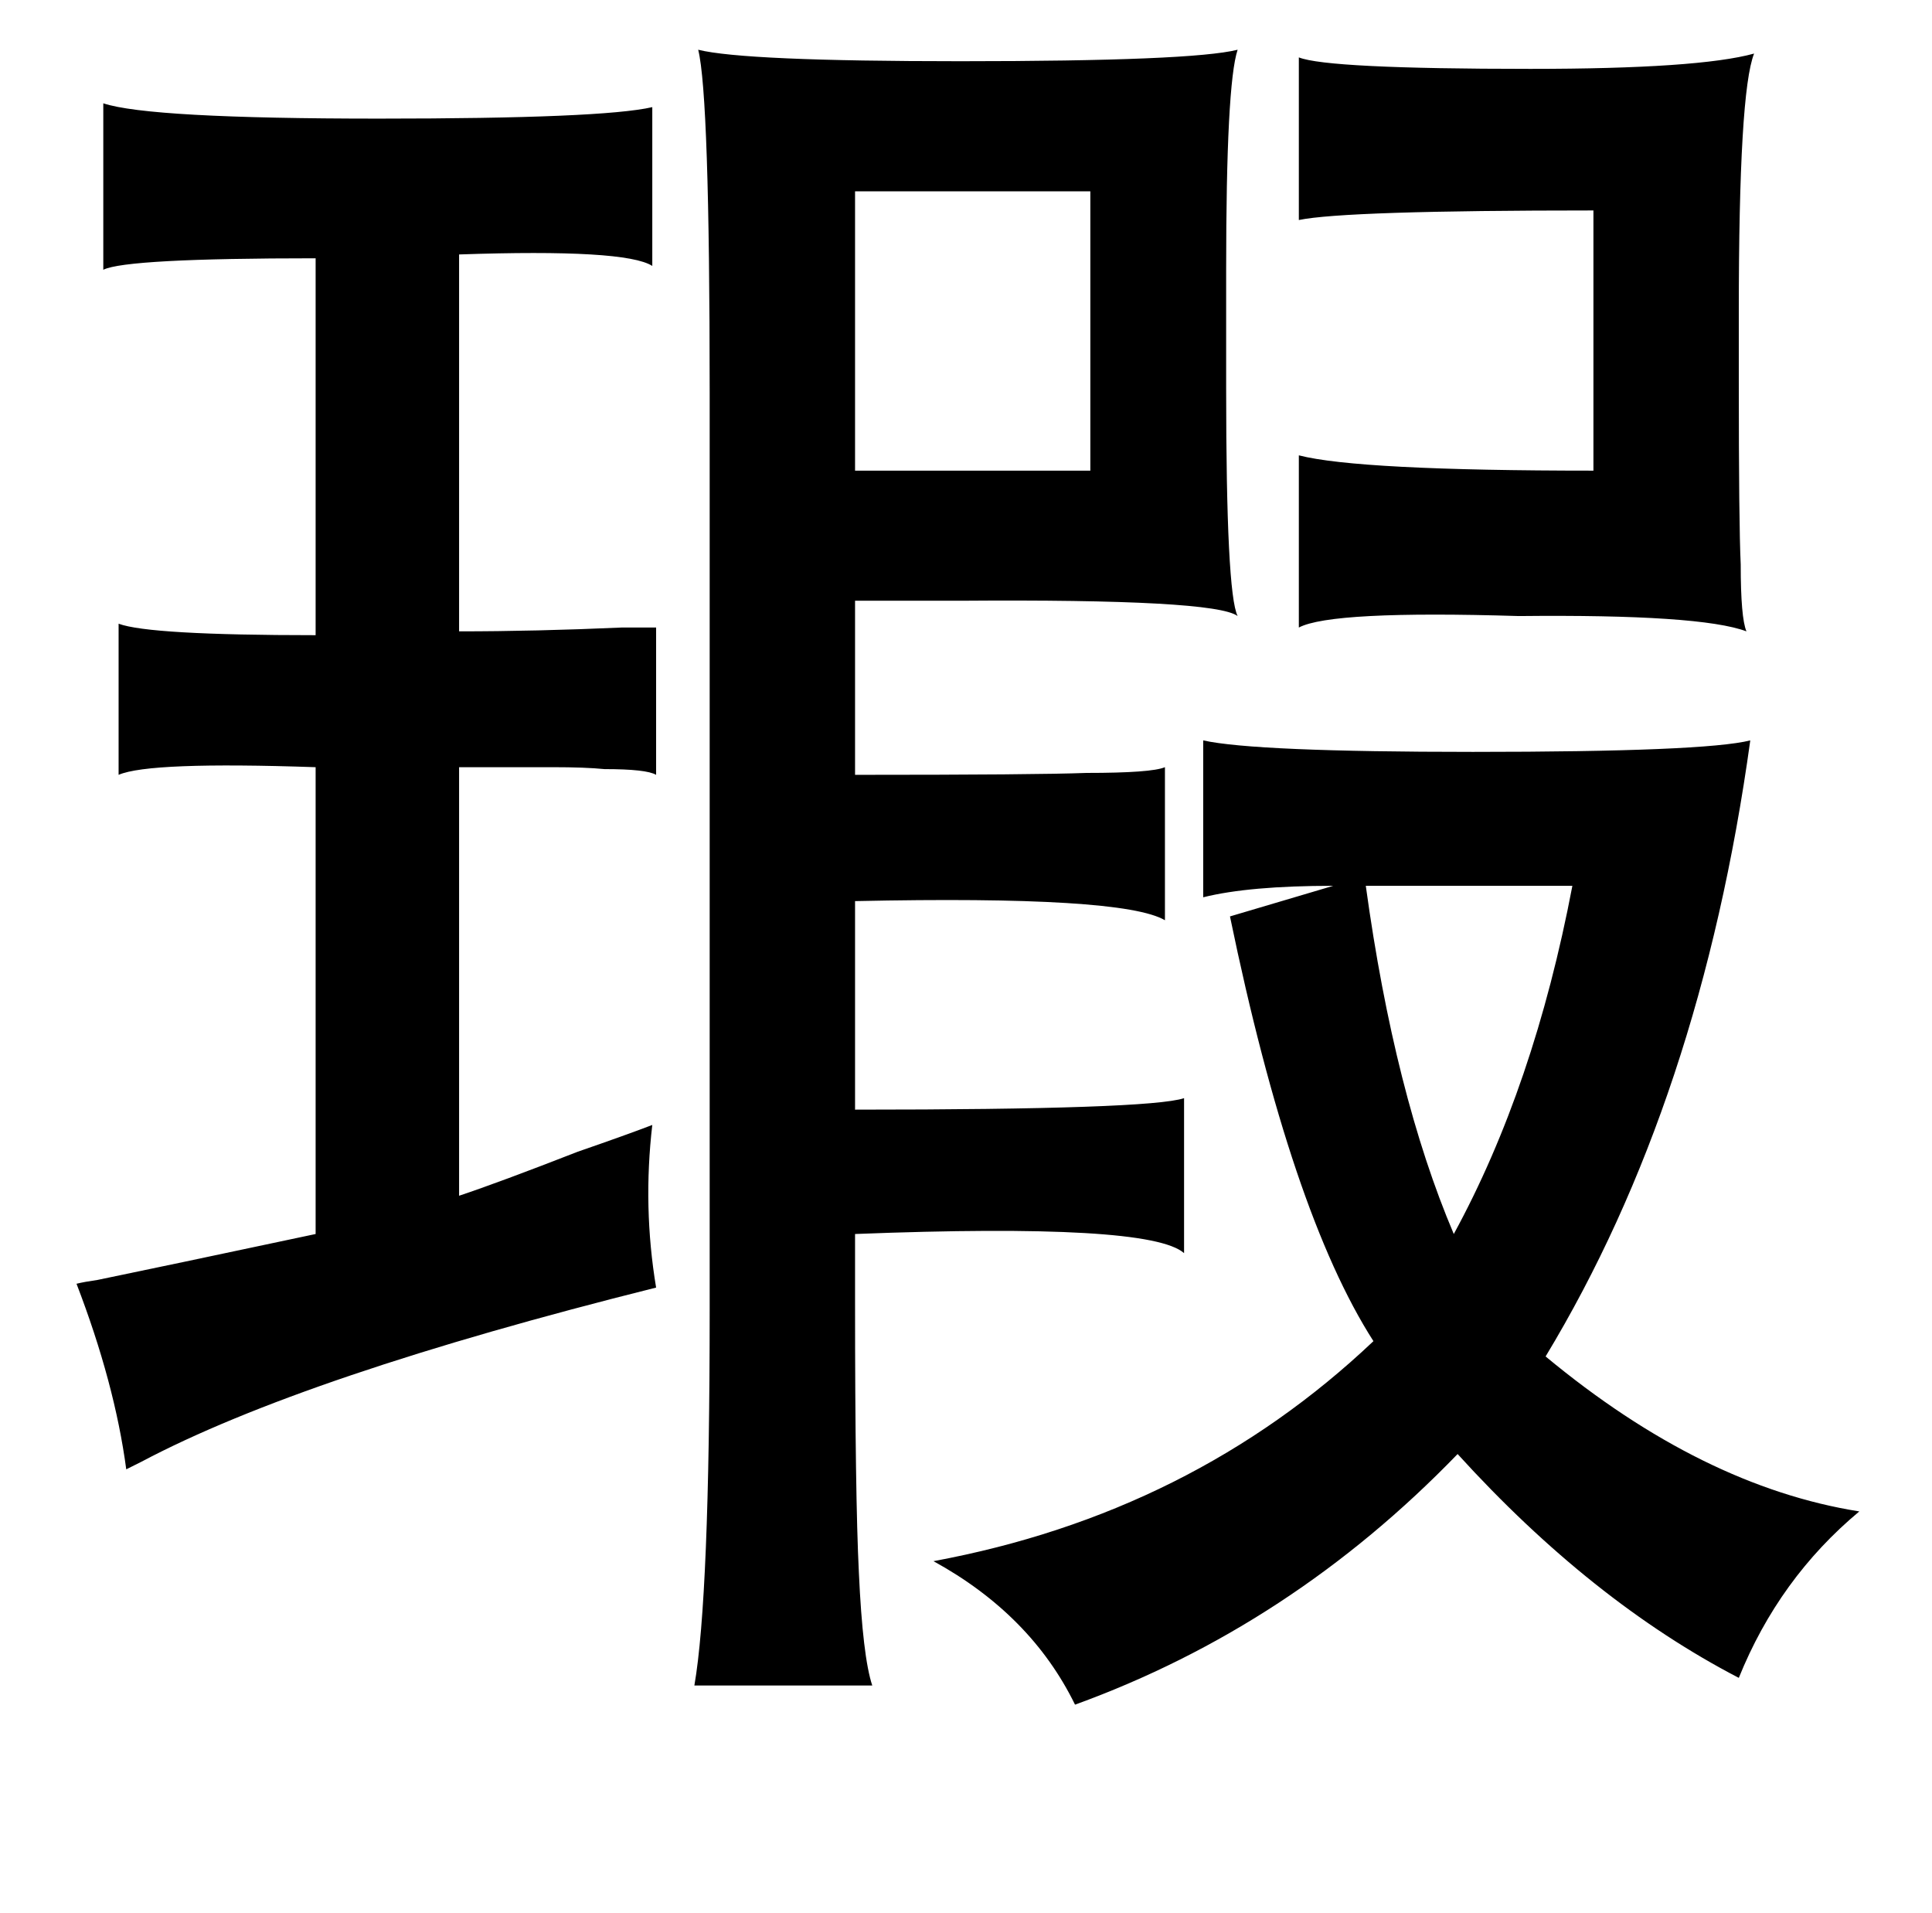 <?xml version="1.0" standalone="no"?>
<!DOCTYPE svg PUBLIC "-//W3C//DTD SVG 1.1//EN" "http://www.w3.org/Graphics/SVG/1.1/DTD/svg11.dtd" >
<svg xmlns="http://www.w3.org/2000/svg" xmlns:xlink="http://www.w3.org/1999/xlink" version="1.1" viewBox="-10 0 1010 1000">
   <path fill="currentColor"
d="M355 26q24 6 137 6q121 0 145 -6q-6 18 -6 115v62q0 107 6 119q-12 -9 -145 -8h-55v91q95 0 121 -1q34 0 41 -3v80q-22 -13 -162 -10v109q154 0 172 -6v81q-18 -16 -172 -10v36q0 101 2 141q2 44 7 59h-93q8 -46 8 -196v-480q0 -155 -6 -179zM669 30q15 6 121 6
q88 0 117 -8q-8 20 -8 135v36q0 75 1 96q0 28 3 35q-24 -9 -119 -8q-98 -3 -115 6v-90q31 8 154 8v-136q-130 0 -154 5v-85zM44 54q24 8 144 8q117 0 143 -6v83q-14 -9 -101 -6v197q40 0 85 -2h18v77q-5 -3 -27 -3q-10 -1 -27 -1h-49v224q21 -7 62 -23q26 -9 39 -14
q-5 43 2 85q-184 46 -269 91l-8 4q-6 -45 -26 -97q4 -1 11 -2q34 -7 114 -24v-244q-87 -3 -103 4v-79q16 6 103 6v-197q-99 0 -111 6v-87zM560 100h-123v146h123v-146zM619 387q27 6 141 6q121 0 145 -6q-26 188 -107 322q82 68 164 81q-42 35 -63 87q-77 -40 -147 -117
q-87 90 -200 131q-23 -47 -74 -75q135 -25 230 -115q-43 -67 -75 -222l54 -16q-44 0 -68 6v-82zM704 463q15 109 46 182q42 -77 62 -182h-108z" />
</svg>
